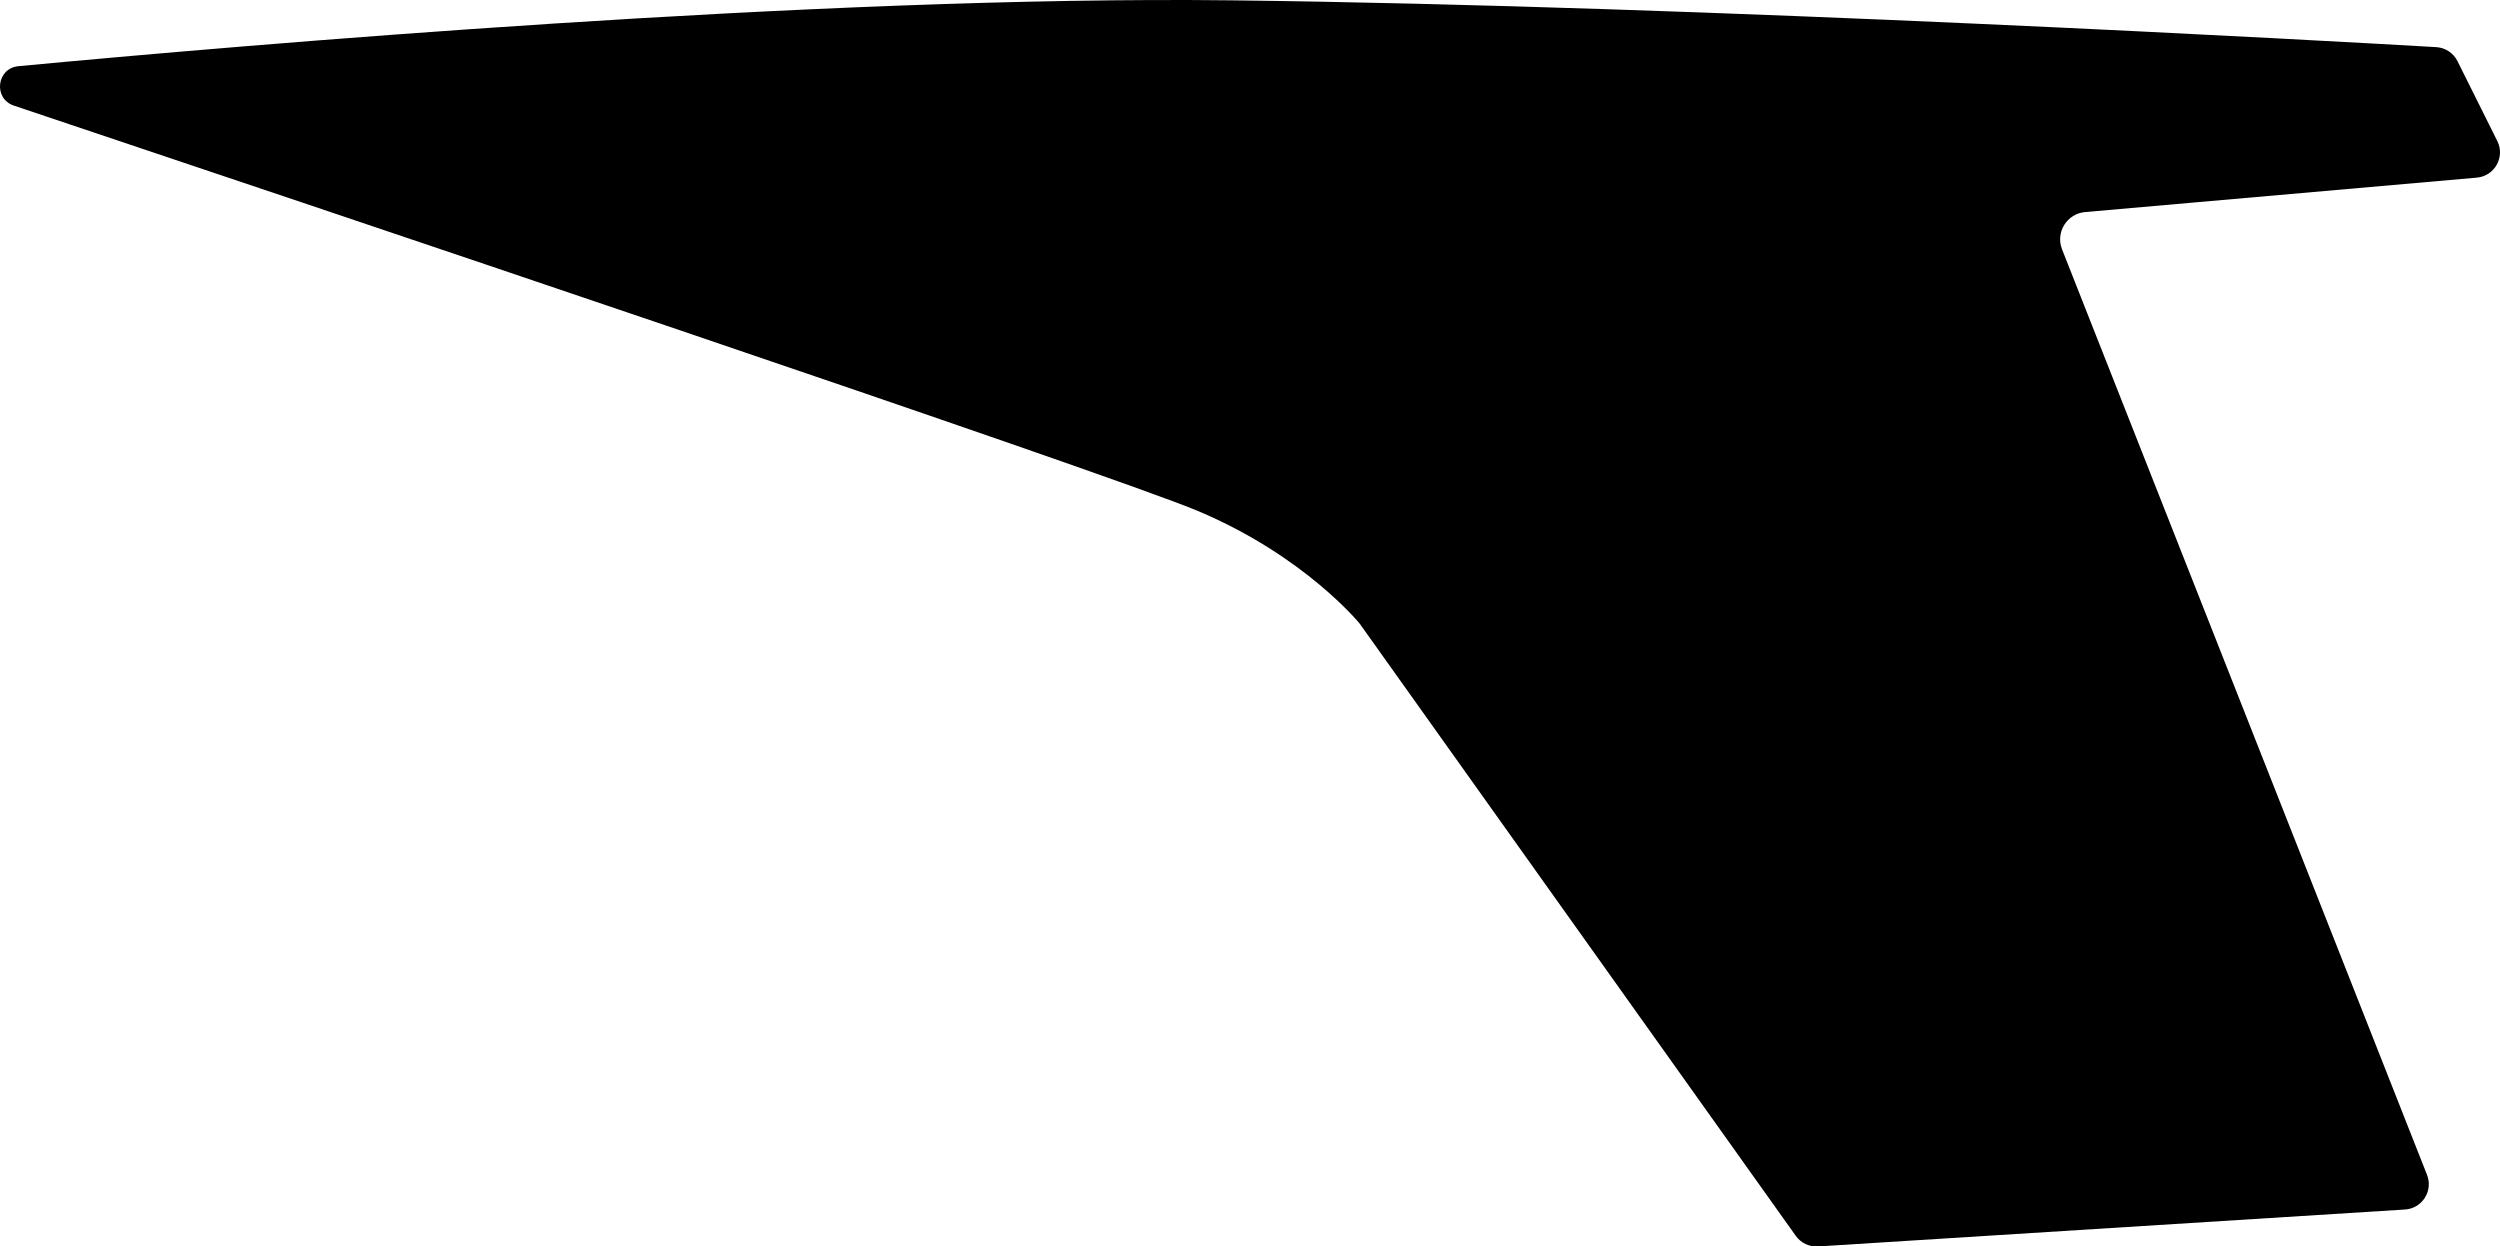 <?xml version="1.0" encoding="utf-8"?>
<!-- Generator: Adobe Illustrator 21.0.2, SVG Export Plug-In . SVG Version: 6.00 Build 0)  -->
<svg version="1.1" id="Layer_1" xmlns="http://www.w3.org/2000/svg" xmlns:xlink="http://www.w3.org/1999/xlink" x="0px" y="0px"
	 width="1007.585px" height="502.38px" viewBox="0 0 1007.585 502.38" enable-background="new 0 0 1007.585 502.38"
	 xml:space="preserve">
<path id="Shape" d="M998.242,71.593L840.382,85.47c-7.349,0.645-12.007,8.179-9.3,15.04l147.094,373.002
	c2.546,6.461-1.945,13.526-8.876,13.963L732.735,502.36c-3.528,0.223-6.922-1.394-8.974-4.274L548.012,251.358
	c0,0-22.033-27.178-65.004-45.327C447.329,190.964,116.782,79.851,5.578,42.558C-2.796,39.75-1.382,27.5,7.412,26.674
	C97.839,18.166,330.108-1.83,496.244,0.135c192.487,2.28,444.129,16.457,485.644,18.859c3.66,0.212,6.922,2.364,8.559,5.648
	l16.053,32.196C1009.719,63.294,1005.425,70.962,998.242,71.593z"/>
</svg>
